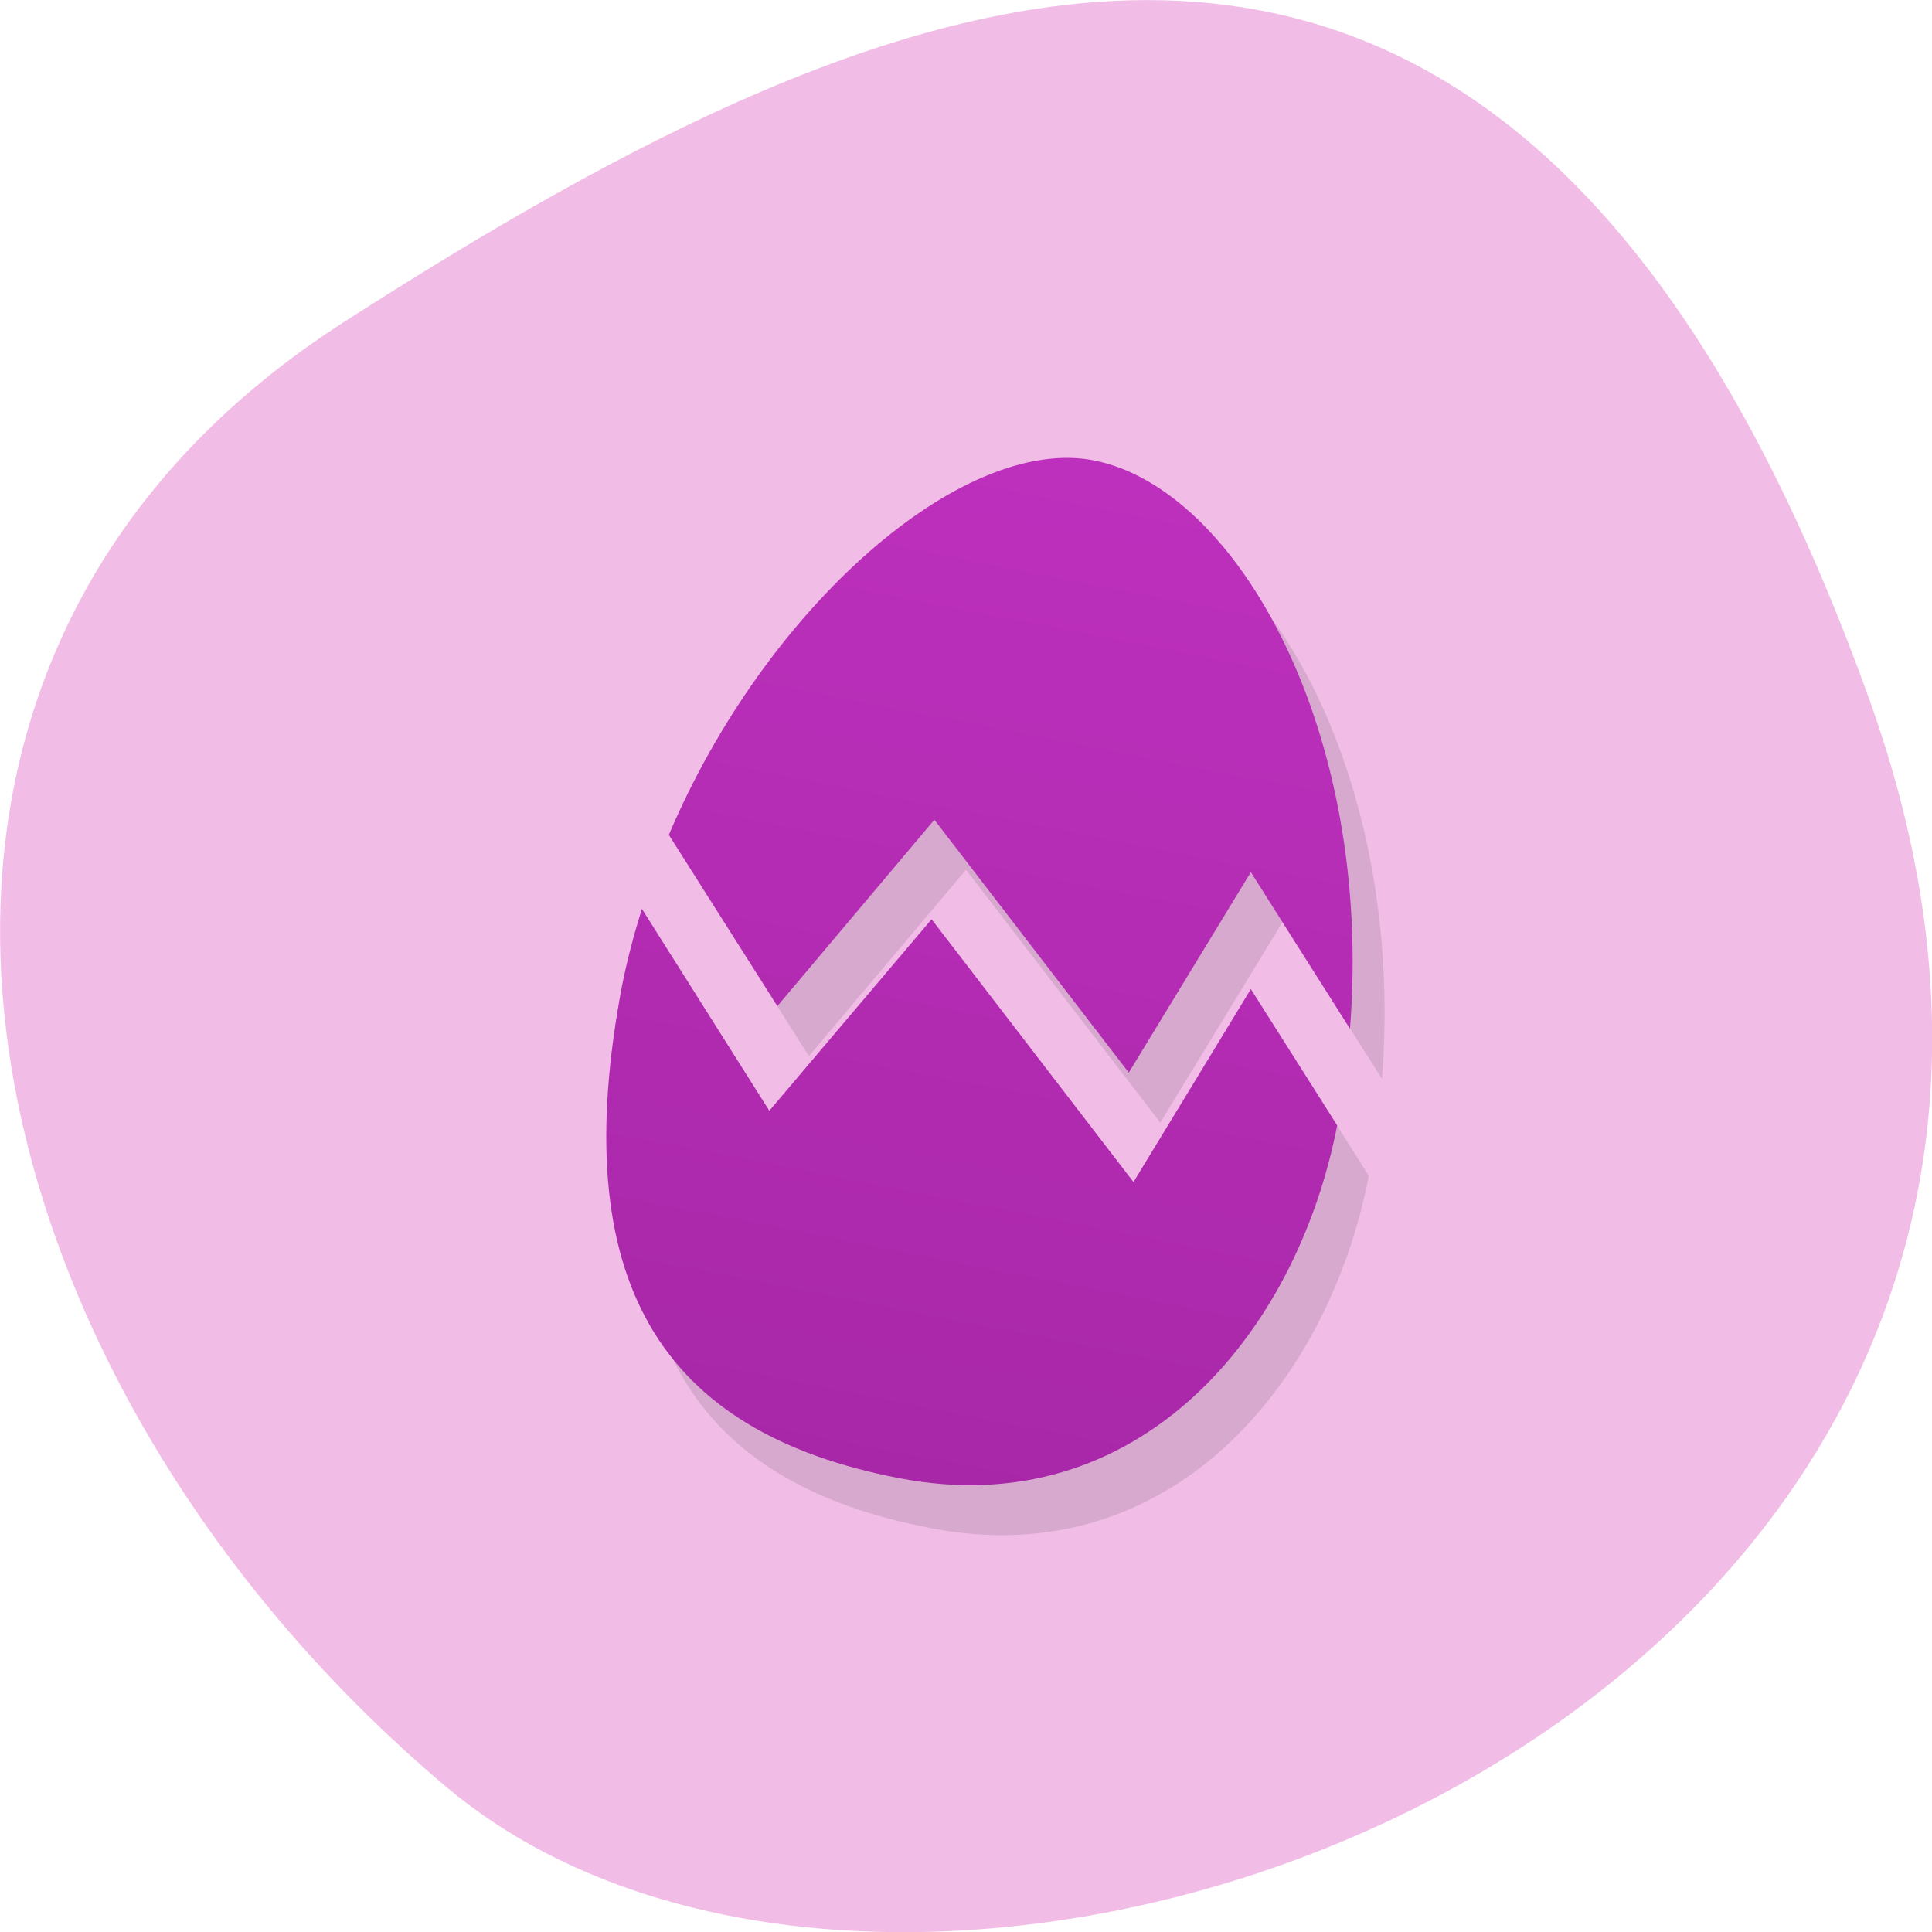 
<svg xmlns="http://www.w3.org/2000/svg" xmlns:xlink="http://www.w3.org/1999/xlink" width="16px" height="16px" viewBox="0 0 16 16" version="1.1">
<defs>
<linearGradient id="linear0" gradientUnits="userSpaceOnUse" x1="0" y1="272" x2="0" y2="37" gradientTransform="matrix(0.051,0.01,-0.01,0.053,2.543,-1.592)">
<stop offset="0" style="stop-color:rgb(63.922%,14.51%,63.922%);stop-opacity:1;"/>
<stop offset="1" style="stop-color:rgb(76.078%,19.608%,76.078%);stop-opacity:1;"/>
</linearGradient>
</defs>
<g id="surface1">
<path style=" stroke:none;fill-rule:nonzero;fill:rgb(94.51%,73.725%,90.196%);fill-opacity:1;" d="M 15.484 5.801 C 18.469 14.141 7.734 18.195 3.699 14.801 C -0.332 11.406 -1.711 5.586 2.859 2.66 C 7.426 -0.266 12.496 -2.535 15.484 5.801 Z M 15.484 5.801 "/>
<path style=" stroke:none;fill-rule:evenodd;fill:rgb(0%,0%,0%);fill-opacity:0.102;" d="M 9.316 4.227 C 8.23 4.02 6.602 5.441 5.801 7.328 C 6.102 7.801 6.398 8.273 6.699 8.746 L 8 7.203 L 9.609 9.297 L 10.621 7.637 L 11.445 8.934 C 11.637 6.469 10.508 4.457 9.316 4.227 M 7.977 8.027 L 6.633 9.613 L 5.578 7.945 C 5.516 8.152 5.457 8.359 5.418 8.574 C 4.949 11.035 5.734 12.277 7.711 12.656 C 9.676 13.035 10.996 11.484 11.336 9.738 L 10.621 8.605 L 9.648 10.203 Z M 7.977 8.027 "/>
<path style=" stroke:none;fill-rule:evenodd;fill:url(#linear0);" d="M 9.055 3.812 C 7.965 3.605 6.34 5.027 5.539 6.914 C 5.84 7.387 6.137 7.859 6.438 8.332 L 7.738 6.789 L 9.348 8.883 L 10.359 7.223 L 11.18 8.52 C 11.375 6.055 10.246 4.043 9.055 3.812 M 7.715 7.613 L 6.371 9.199 L 5.316 7.527 C 5.25 7.738 5.195 7.945 5.152 8.16 C 4.684 10.617 5.473 11.863 7.449 12.242 C 9.414 12.621 10.734 11.07 11.074 9.32 L 10.359 8.191 L 9.387 9.789 Z M 7.715 7.613 "/>
</g>
</svg>
